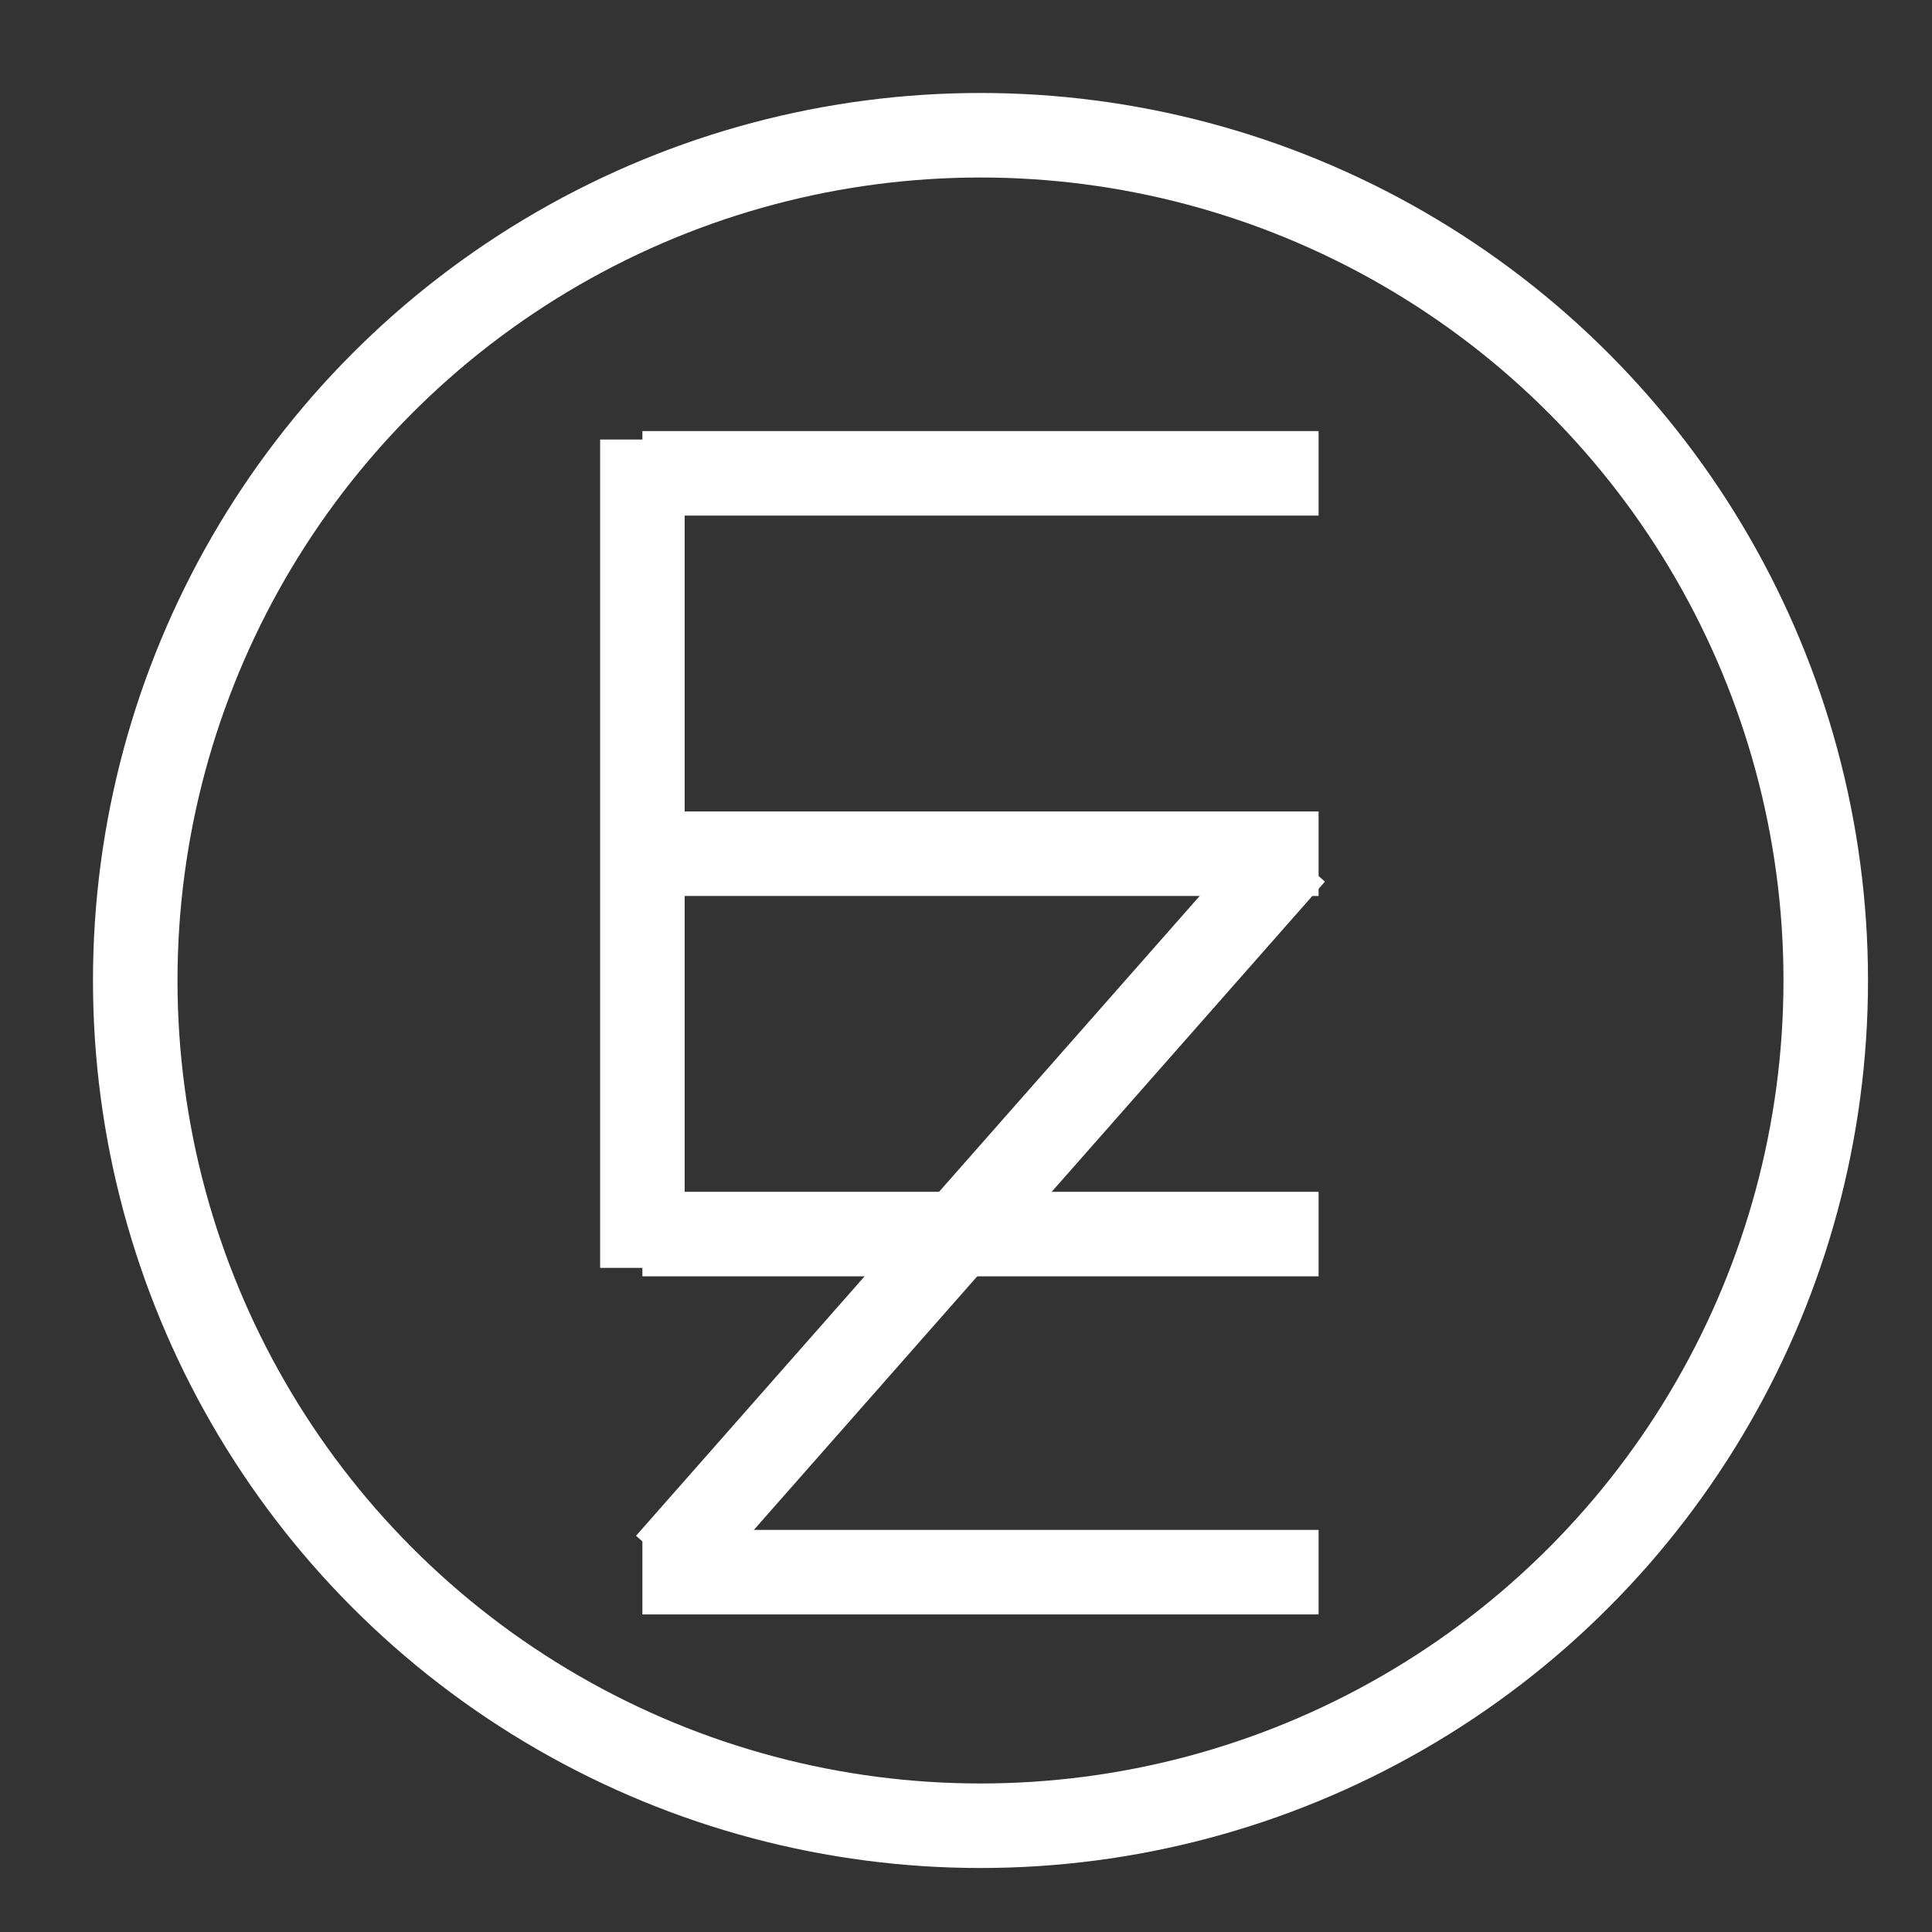 <svg
    version="1.1"
    xmlns="http://www.w3.org/2000/svg"
    viewBox="0 0 32 32"
    stroke="white"
    fill="none"
>
    <rect x="0" y="0" width="32" height="32" fill="#333333" stroke="none"/>
    <g transform="scale(1.4) translate(-4.4 -4.4)">
        <circle cx="16" cy="16" r="10" stroke-width="1" />
        
        <line x1="12" y1="10" x2="20" y2="10" stroke-width="1" />
        <line x1="12" y1="9.6" x2="12" y2="19.4" stroke-width="1" />
        <line x1="12" y1="19" x2="20" y2="19" stroke-width="1" />
        <line x1="12" y1="14.5" x2="20" y2="14.5" stroke-width="1" />
        
        <line x1="19.7" y1="14.5" x2="12.3" y2="22.9" stroke-width="1" />
        <line x1="12" y1="23" x2="20" y2="23" stroke-width="1" />
    </g>
</svg>
